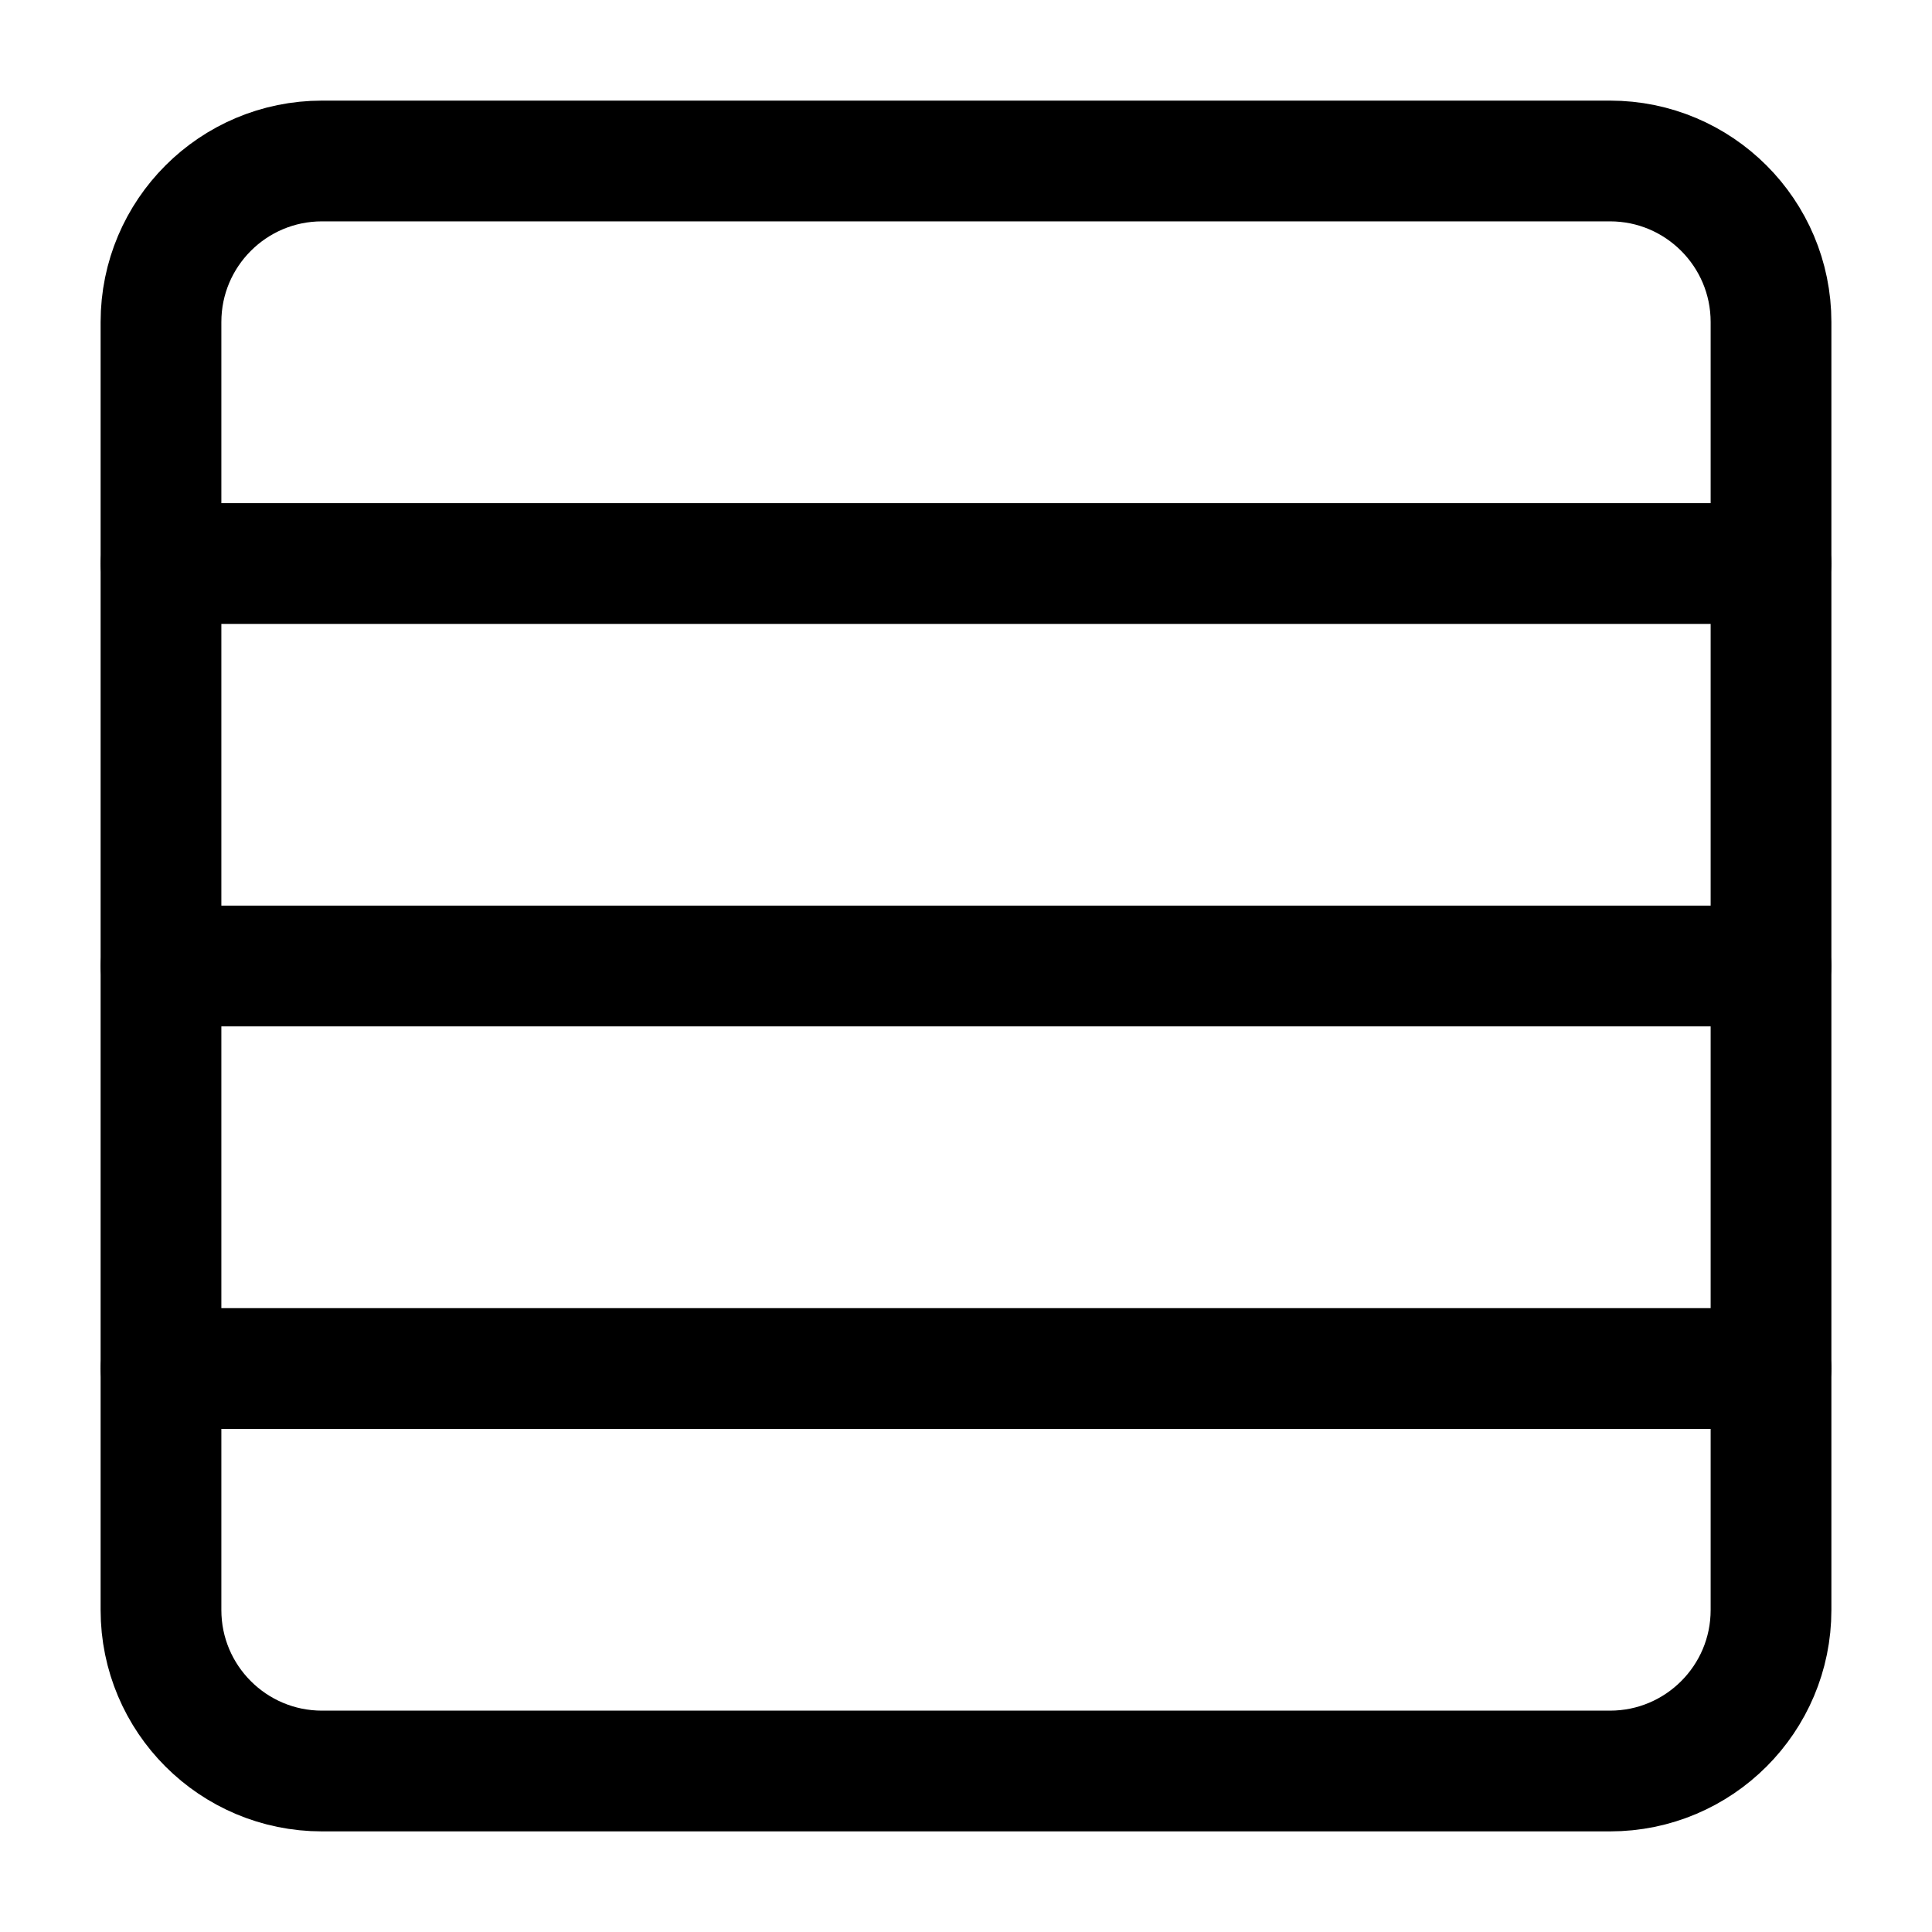 <svg width="40" height="40" viewBox="0 0 40 40" fill="none" xmlns="http://www.w3.org/2000/svg">
<path d="M33.333 3.333H6.667C4.826 3.333 3.333 4.826 3.333 6.667V33.334C3.333 35.174 4.826 36.667 6.667 36.667H33.333C35.174 36.667 36.667 35.174 36.667 33.334V6.667C36.667 4.826 35.174 3.333 33.333 3.333Z" stroke="currentColor" stroke-width="2.5" stroke-linecap="round" stroke-linejoin="round"/>
<path d="M3.333 11.667H36.667" stroke="currentColor" stroke-width="2.5" stroke-linecap="round" stroke-linejoin="round"/>
<path d="M3.333 20H36.667" stroke="currentColor" stroke-width="2.5" stroke-linecap="round" stroke-linejoin="round"/>
<path d="M3.333 28.334H36.667" stroke="currentColor" stroke-width="2.5" stroke-linecap="round" stroke-linejoin="round"/>
</svg>
